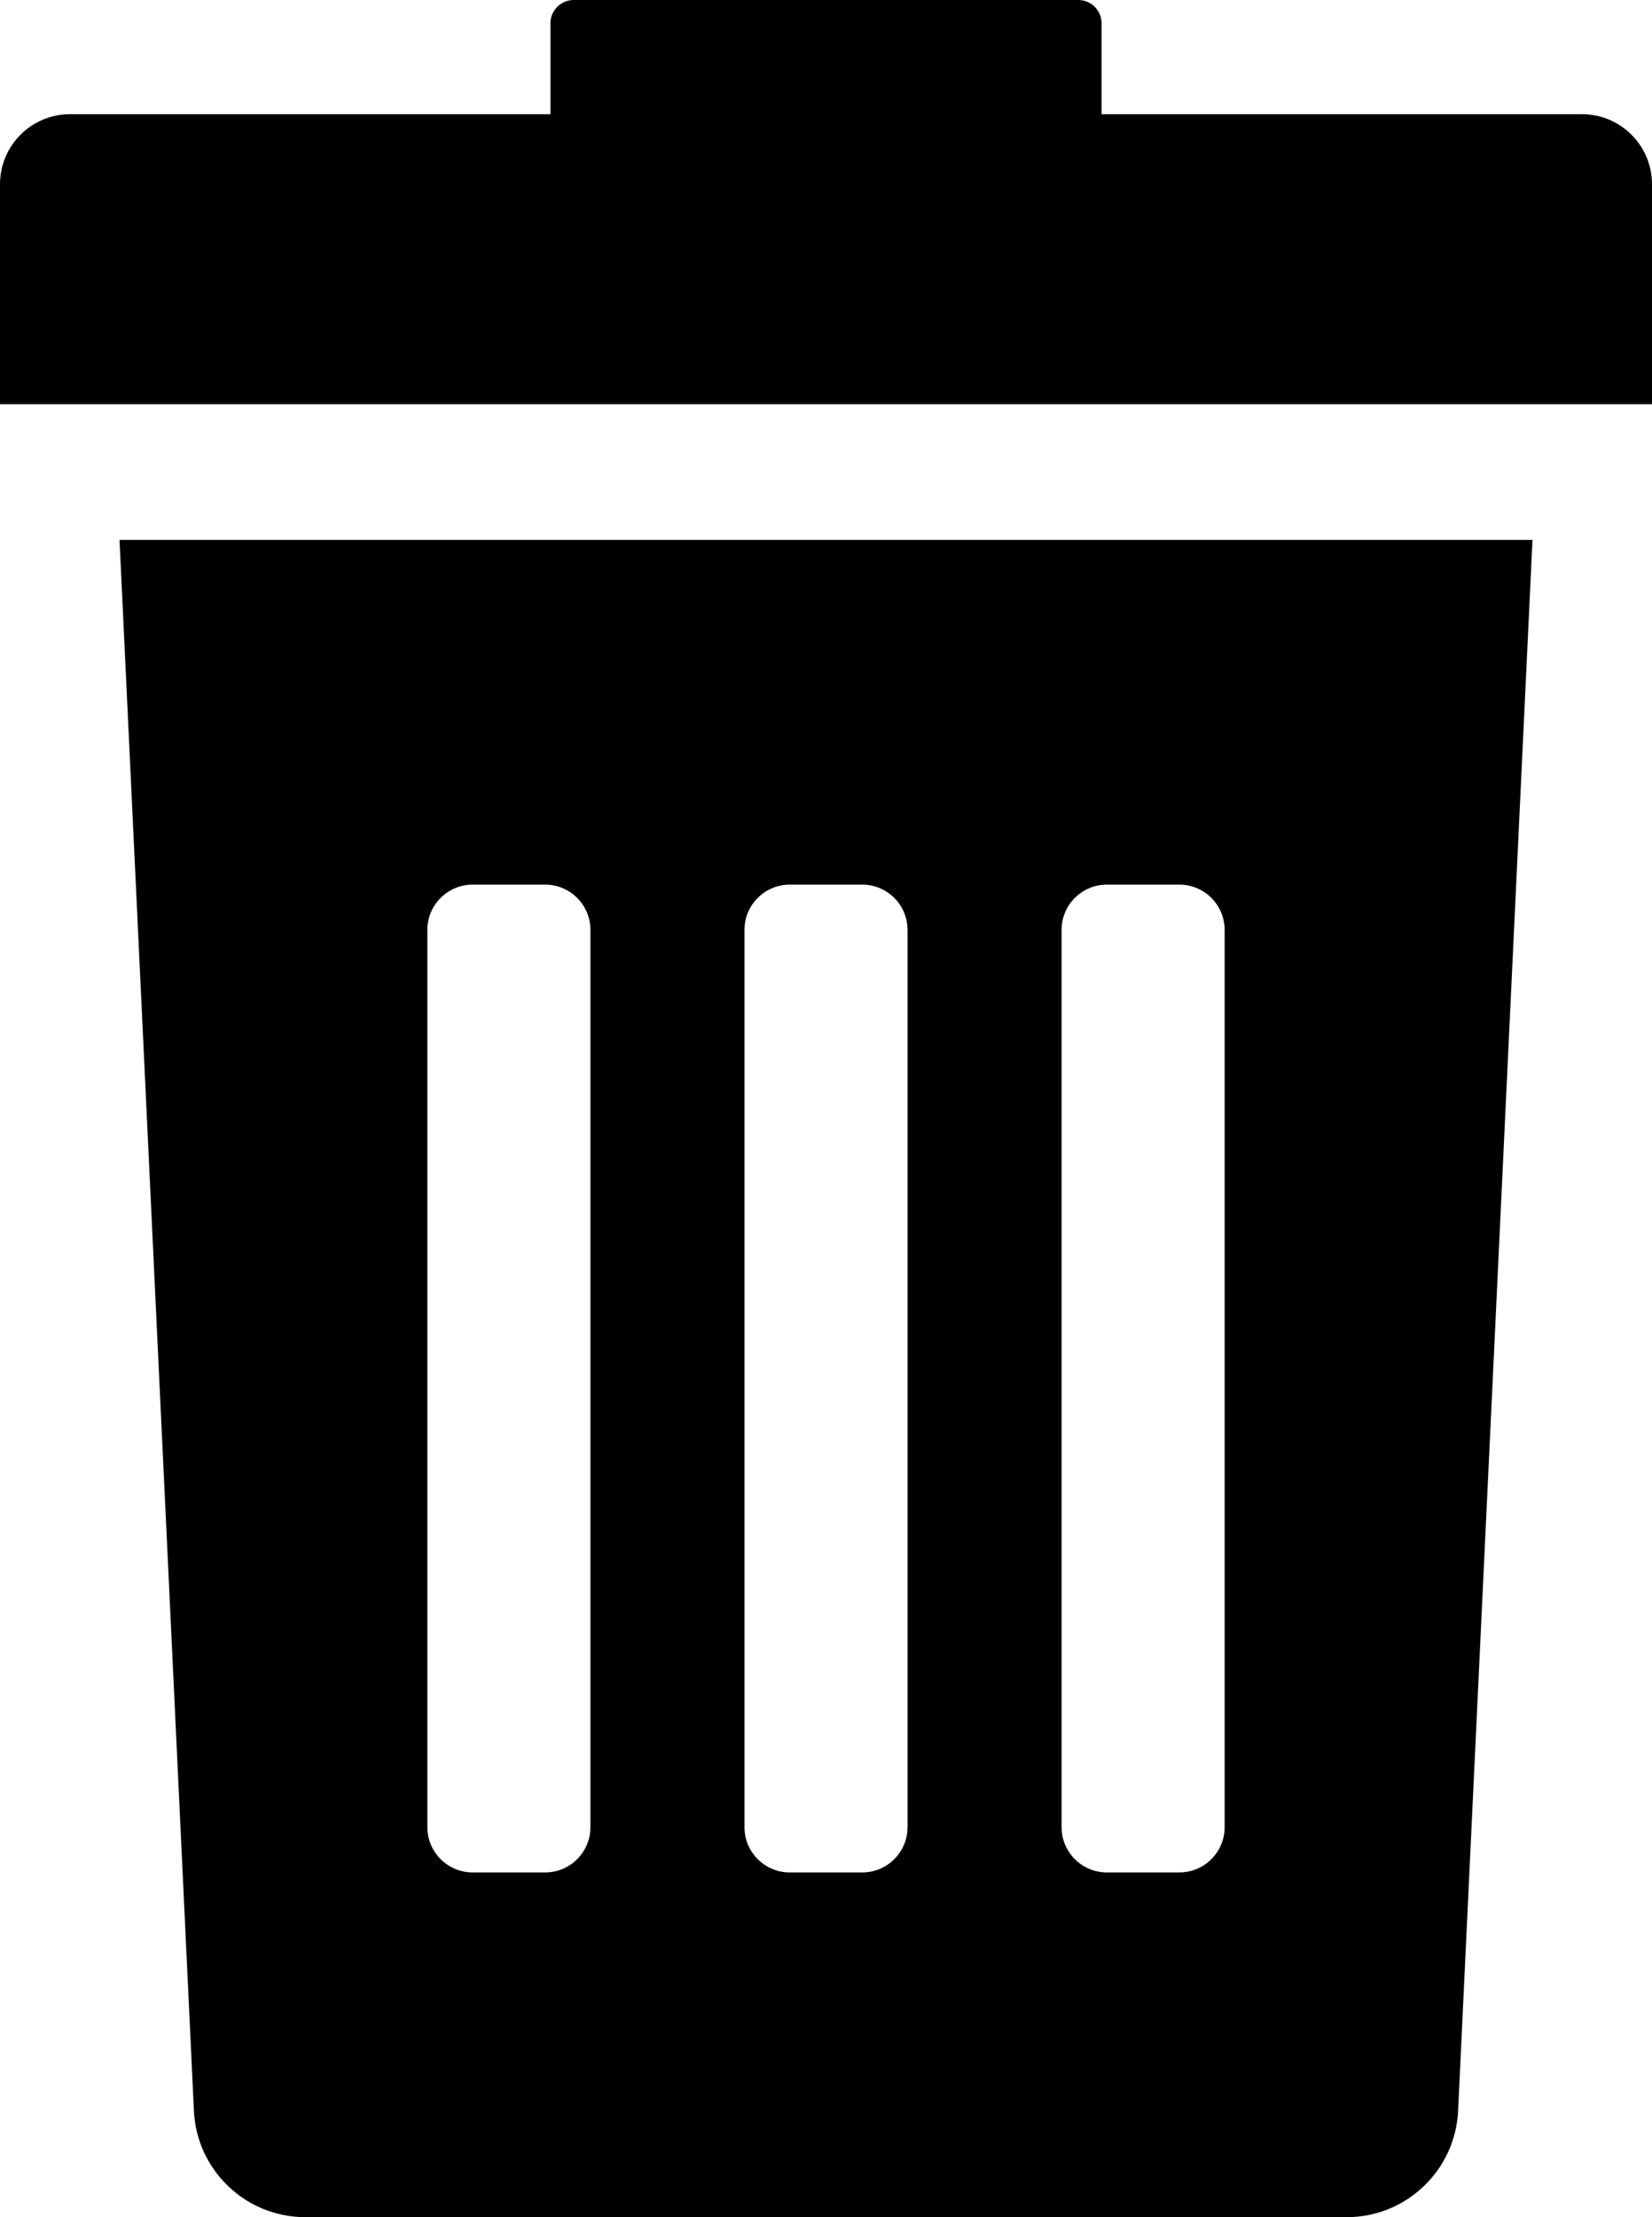 <?xml version="1.0" encoding="UTF-8" standalone="no"?>
<!-- Generator: Adobe Illustrator 16.0.0, SVG Export Plug-In . SVG Version: 6.00 Build 0)  -->

<svg
   version="1.1"
   id="Capa_1"
   x="0px"
   y="0px"
   width="304.451"
   height="408.483"
   viewBox="0 0 304.451 408.483"
   xml:space="preserve"
   sodipodi:docname="trash.svg"
   inkscape:version="1.1 (c68e22c387, 2021-05-23)"
   xmlns:inkscape="http://www.inkscape.org/namespaces/inkscape"
   xmlns:sodipodi="http://sodipodi.sourceforge.net/DTD/sodipodi-0.dtd"
   xmlns="http://www.w3.org/2000/svg"
   xmlns:svg="http://www.w3.org/2000/svg"><defs
   id="defs43" /><sodipodi:namedview
   id="namedview41"
   pagecolor="#505050"
   bordercolor="#eeeeee"
   borderopacity="1"
   inkscape:pageshadow="0"
   inkscape:pageopacity="0"
   inkscape:pagecheckerboard="0"
   showgrid="false"
   inkscape:zoom="0.4969607"
   inkscape:cx="-169.02745"
   inkscape:cy="276.68184"
   inkscape:window-width="1920"
   inkscape:window-height="1001"
   inkscape:window-x="-9"
   inkscape:window-y="-9"
   inkscape:window-maximized="1"
   inkscape:current-layer="Capa_1" />
<g
   id="g8"
   transform="translate(-52.016)">
	<g
   id="g6">
		<path
   d="m 87.748,388.784 c 0.461,11.01 9.521,19.699 20.539,19.699 h 191.911 c 11.018,0 20.078,-8.689 20.539,-19.699 L 334.442,99.468 H 74.043 Z M 247.655,171.329 c 0,-4.61 3.738,-8.349 8.35,-8.349 h 13.355 c 4.609,0 8.35,3.738 8.35,8.349 v 165.293 c 0,4.611 -3.738,8.349 -8.35,8.349 h -13.355 c -4.61,0 -8.35,-3.736 -8.35,-8.349 z m -58.439,0 c 0,-4.61 3.738,-8.349 8.349,-8.349 h 13.355 c 4.609,0 8.349,3.738 8.349,8.349 v 165.293 c 0,4.611 -3.737,8.349 -8.349,8.349 h -13.355 c -4.61,0 -8.349,-3.736 -8.349,-8.349 z m -58.441,0 c 0,-4.61 3.738,-8.349 8.349,-8.349 h 13.356 c 4.61,0 8.349,3.738 8.349,8.349 v 165.293 c 0,4.611 -3.738,8.349 -8.349,8.349 h -13.356 c -4.61,0 -8.349,-3.736 -8.349,-8.349 z"
   id="path2" />
		<path
   d="M 343.567,21.043 H 255.032 V 4.305 C 255.032,1.928 253.105,0 250.727,0 h -92.971 c -2.377,0 -4.304,1.928 -4.304,4.305 V 21.042 H 64.916 c -7.125,0 -12.9,5.776 -12.9,12.901 V 74.47 H 356.467 V 33.944 c 0,-7.125 -5.775,-12.901 -12.9,-12.901 z"
   id="path4" />
	</g>
</g>
<g
   id="g10"
   transform="translate(-52.016)">
</g>
<g
   id="g12"
   transform="translate(-52.016)">
</g>
<g
   id="g14"
   transform="translate(-52.016)">
</g>
<g
   id="g16"
   transform="translate(-52.016)">
</g>
<g
   id="g18"
   transform="translate(-52.016)">
</g>
<g
   id="g20"
   transform="translate(-52.016)">
</g>
<g
   id="g22"
   transform="translate(-52.016)">
</g>
<g
   id="g24"
   transform="translate(-52.016)">
</g>
<g
   id="g26"
   transform="translate(-52.016)">
</g>
<g
   id="g28"
   transform="translate(-52.016)">
</g>
<g
   id="g30"
   transform="translate(-52.016)">
</g>
<g
   id="g32"
   transform="translate(-52.016)">
</g>
<g
   id="g34"
   transform="translate(-52.016)">
</g>
<g
   id="g36"
   transform="translate(-52.016)">
</g>
<g
   id="g38"
   transform="translate(-52.016)">
</g>
</svg>

